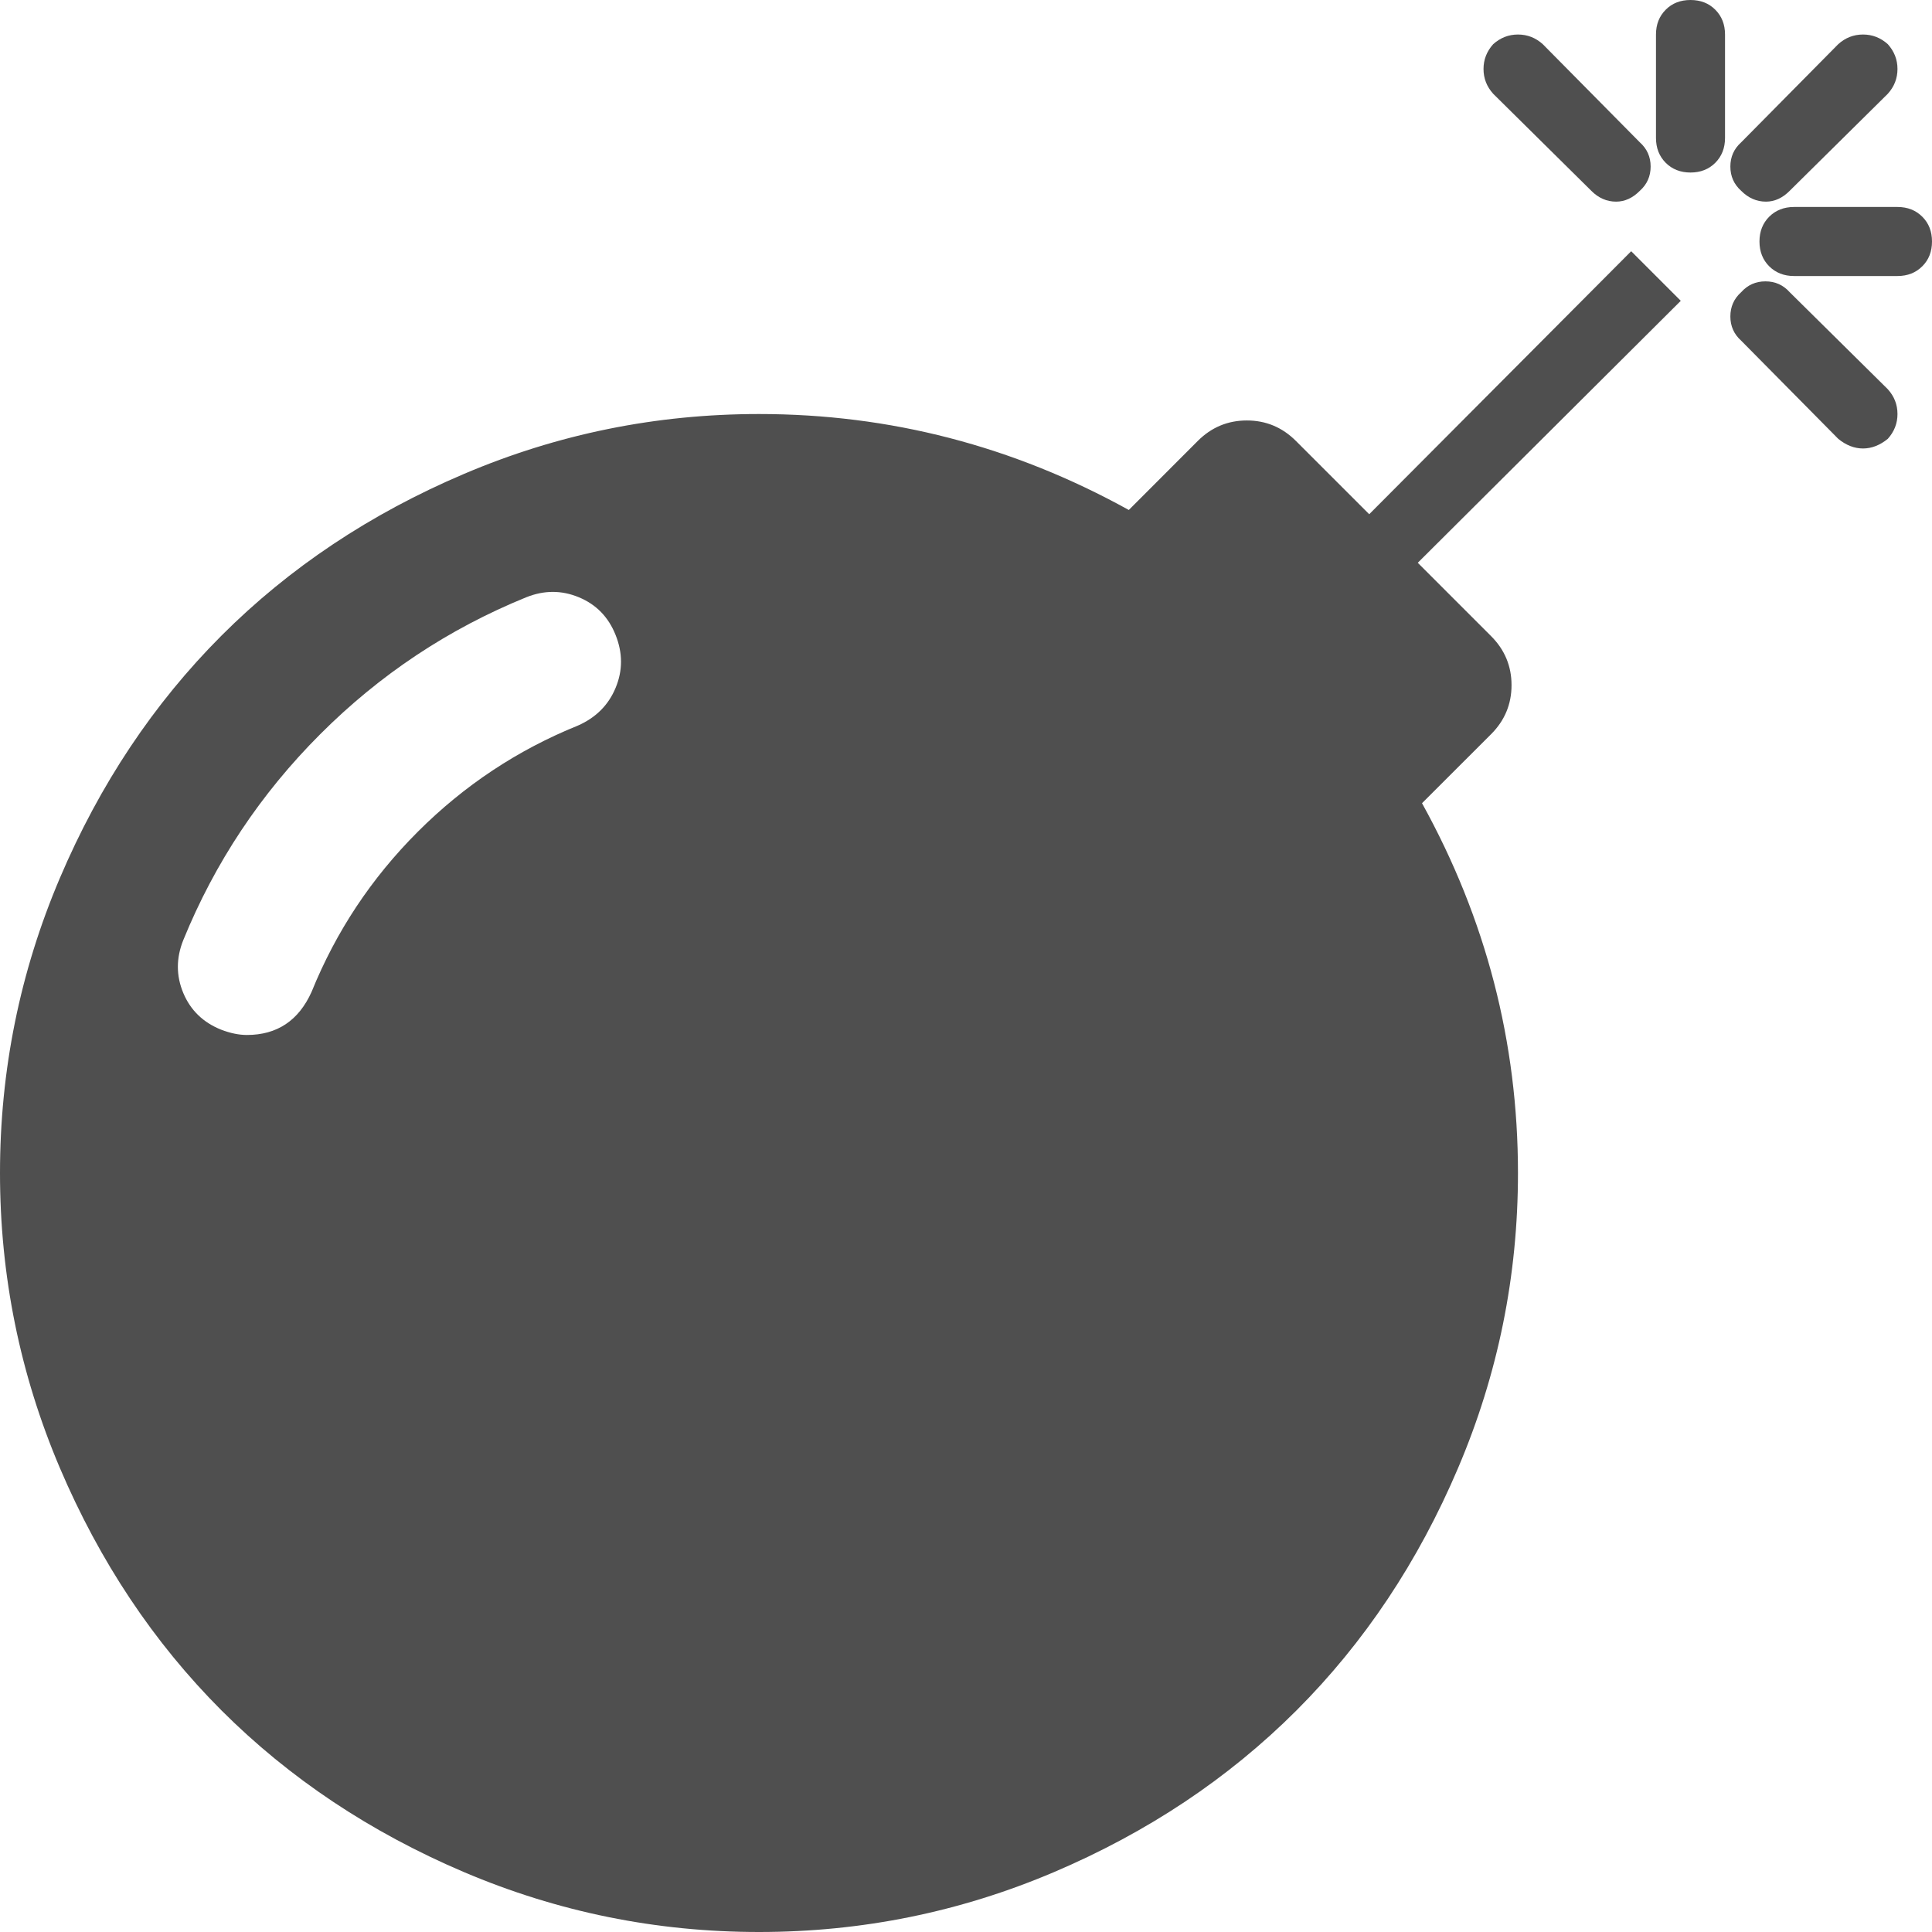 ﻿<?xml version="1.0" encoding="utf-8"?>
<svg version="1.1" xmlns:xlink="http://www.w3.org/1999/xlink" width="30px" height="30px" xmlns="http://www.w3.org/2000/svg">
  <g transform="matrix(1 0 0 1 -1115 -727 )">
    <path d="M 9.559 10.681  C 9.671 10.413  9.671 10.14  9.559 9.86  C 9.448 9.581  9.258 9.386  8.99 9.275  C 8.722 9.163  8.449 9.163  8.17 9.275  C 6.964 9.766  5.898 10.474  4.972 11.401  C 4.046 12.327  3.337 13.393  2.846 14.598  C 2.734 14.877  2.734 15.151  2.846 15.419  C 2.958 15.686  3.153 15.876  3.432 15.988  C 3.577 16.044  3.711 16.071  3.834 16.071  C 4.302 16.071  4.637 15.848  4.838 15.402  C 5.218 14.464  5.767 13.636  6.487 12.916  C 7.207 12.196  8.036 11.646  8.973 11.267  C 9.252 11.144  9.448 10.949  9.559 10.681  Z M 21.261 7.985  L 25.329 3.901  L 26.099 4.671  L 22.015 8.739  L 23.153 9.877  C 23.365 10.089  23.471 10.343  23.471 10.639  C 23.471 10.935  23.365 11.189  23.153 11.401  L 22.081 12.472  C 23.075 14.269  23.571 16.183  23.571 18.214  C 23.571 19.81  23.262 21.336  22.642 22.793  C 22.023 24.249  21.186 25.505  20.131 26.56  C 19.076 27.614  17.821 28.451  16.364 29.071  C 14.908 29.69  13.382 30  11.786 30  C 10.19 30  8.664 29.69  7.207 29.071  C 5.751 28.451  4.495 27.614  3.44 26.56  C 2.386 25.505  1.549 24.249  0.929 22.793  C 0.31 21.336  0 19.81  0 18.214  C 0 16.618  0.31 15.092  0.929 13.636  C 1.549 12.179  2.386 10.924  3.44 9.869  C 4.495 8.814  5.751 7.977  7.207 7.358  C 8.664 6.738  10.19 6.429  11.786 6.429  C 13.817 6.429  15.731 6.925  17.528 7.919  L 18.599 6.847  C 18.811 6.635  19.065 6.529  19.361 6.529  C 19.657 6.529  19.911 6.635  20.123 6.847  L 21.261 7.985  Z M 25.631 2.586  C 25.631 2.737  25.575 2.863  25.463 2.963  C 25.352 3.075  25.229 3.131  25.095 3.131  C 24.95 3.131  24.821 3.075  24.71 2.963  L 23.186 1.456  C 23.086 1.345  23.036 1.217  23.036 1.071  C 23.036 0.926  23.086 0.798  23.186 0.686  C 23.298 0.586  23.426 0.536  23.571 0.536  C 23.717 0.536  23.845 0.586  23.956 0.686  L 25.463 2.21  C 25.575 2.31  25.631 2.436  25.631 2.586  Z M 29.464 6.429  C 29.464 6.574  29.414 6.702  29.314 6.814  C 29.191 6.914  29.062 6.964  28.929 6.964  C 28.795 6.964  28.666 6.914  28.544 6.814  L 27.037 5.29  C 26.925 5.19  26.869 5.064  26.869 4.914  C 26.869 4.763  26.925 4.637  27.037 4.537  C 27.137 4.425  27.263 4.369  27.414 4.369  C 27.564 4.369  27.69 4.425  27.79 4.537  L 29.314 6.044  C 29.414 6.155  29.464 6.283  29.464 6.429  Z M 29.849 3.365  C 29.95 3.465  30 3.594  30 3.75  C 30 3.906  29.95 4.035  29.849 4.135  C 29.749 4.235  29.621 4.286  29.464 4.286  L 27.857 4.286  C 27.701 4.286  27.573 4.235  27.472 4.135  C 27.372 4.035  27.321 3.906  27.321 3.75  C 27.321 3.594  27.372 3.465  27.472 3.365  C 27.573 3.265  27.701 3.214  27.857 3.214  L 29.464 3.214  C 29.621 3.214  29.749 3.265  29.849 3.365  Z M 26.635 0.151  C 26.735 0.251  26.786 0.379  26.786 0.536  L 26.786 2.143  C 26.786 2.299  26.735 2.427  26.635 2.528  C 26.535 2.628  26.406 2.679  26.25 2.679  C 26.094 2.679  25.965 2.628  25.865 2.528  C 25.765 2.427  25.714 2.299  25.714 2.143  L 25.714 0.536  C 25.714 0.379  25.765 0.251  25.865 0.151  C 25.965 0.05  26.094 0  26.25 0  C 26.406 0  26.535 0.05  26.635 0.151  Z M 29.464 1.071  C 29.464 1.217  29.414 1.345  29.314 1.456  L 27.79 2.963  C 27.679 3.075  27.556 3.131  27.422 3.131  C 27.277 3.131  27.148 3.075  27.037 2.963  C 26.925 2.863  26.869 2.737  26.869 2.586  C 26.869 2.436  26.925 2.31  27.037 2.21  L 28.544 0.686  C 28.655 0.586  28.783 0.536  28.929 0.536  C 29.074 0.536  29.202 0.586  29.314 0.686  C 29.414 0.798  29.464 0.926  29.464 1.071  Z " fill-rule="nonzero" fill="#4f4f4f" stroke="none" transform="matrix(1 0 0 1 1115 727 )" />
  </g>
</svg>